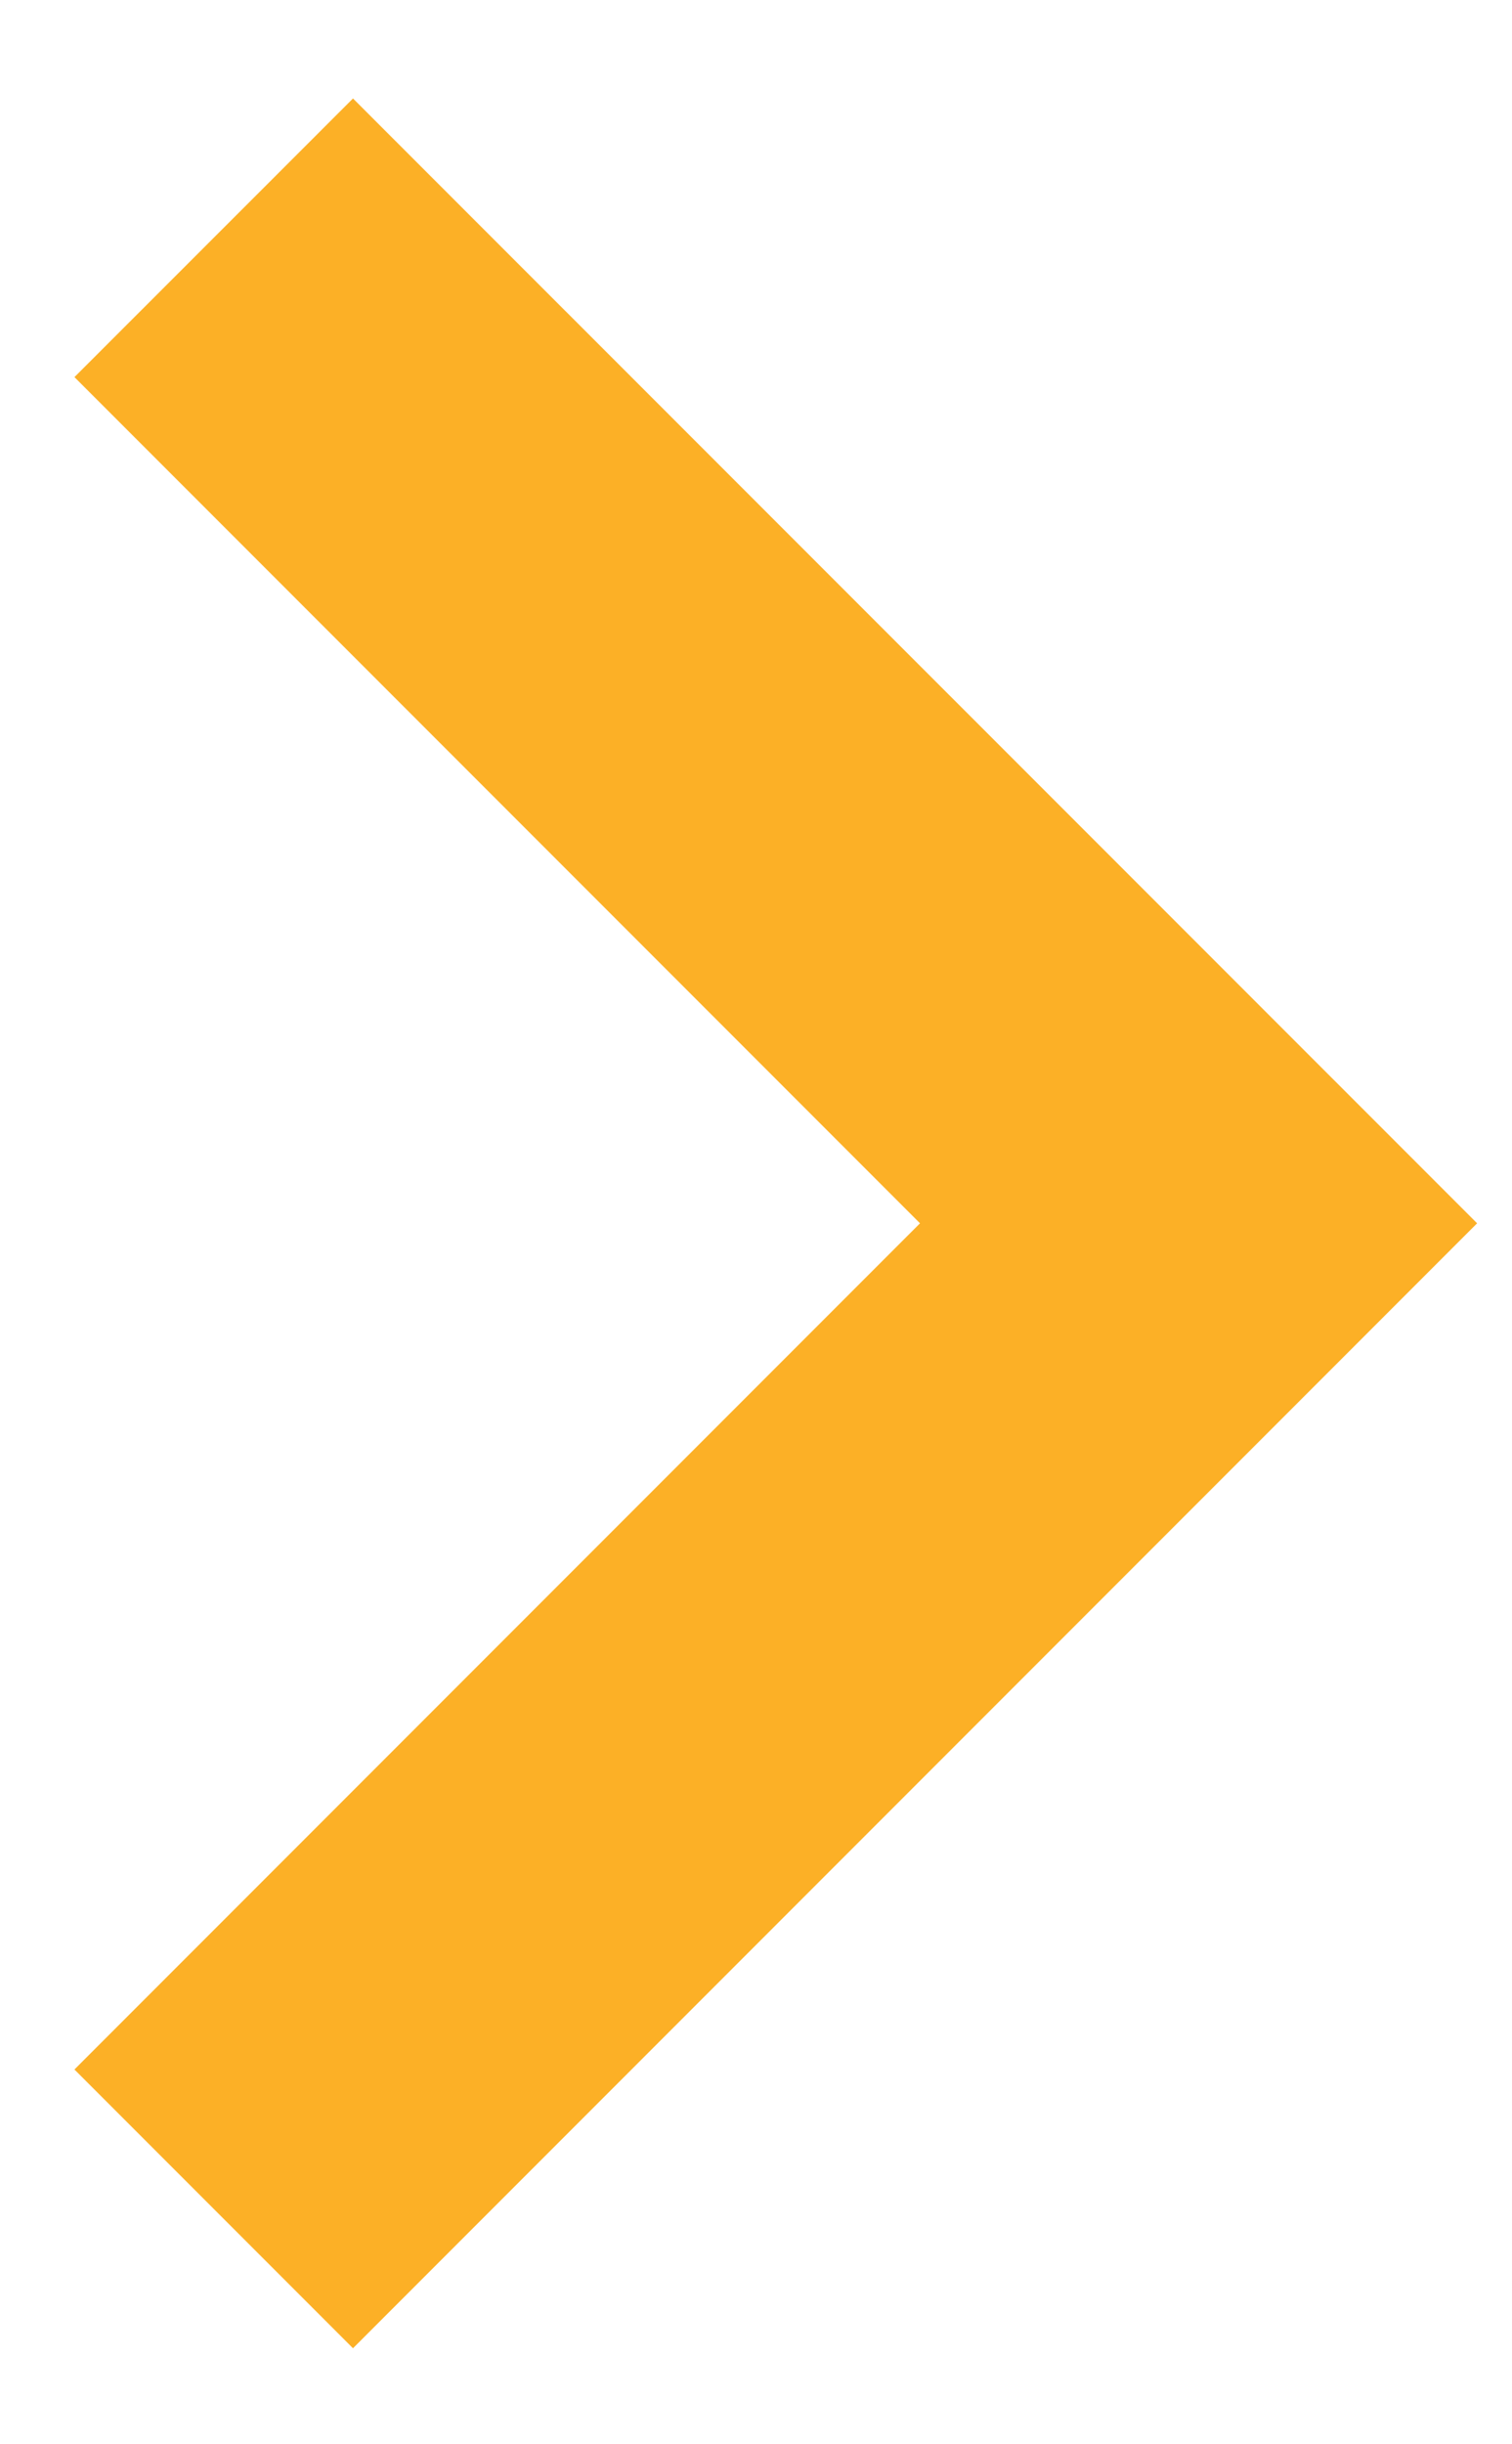 <svg width="13" height="21" viewBox="0 0 13 21" fill="none" xmlns="http://www.w3.org/2000/svg">
<path id="Vector" d="M0.64 3.24L7.91 10.51L0.64 17.78L3.035 20.175L12.7 10.51L3.035 0.846L0.64 3.24Z" fill="#FCB026"/>
</svg>
